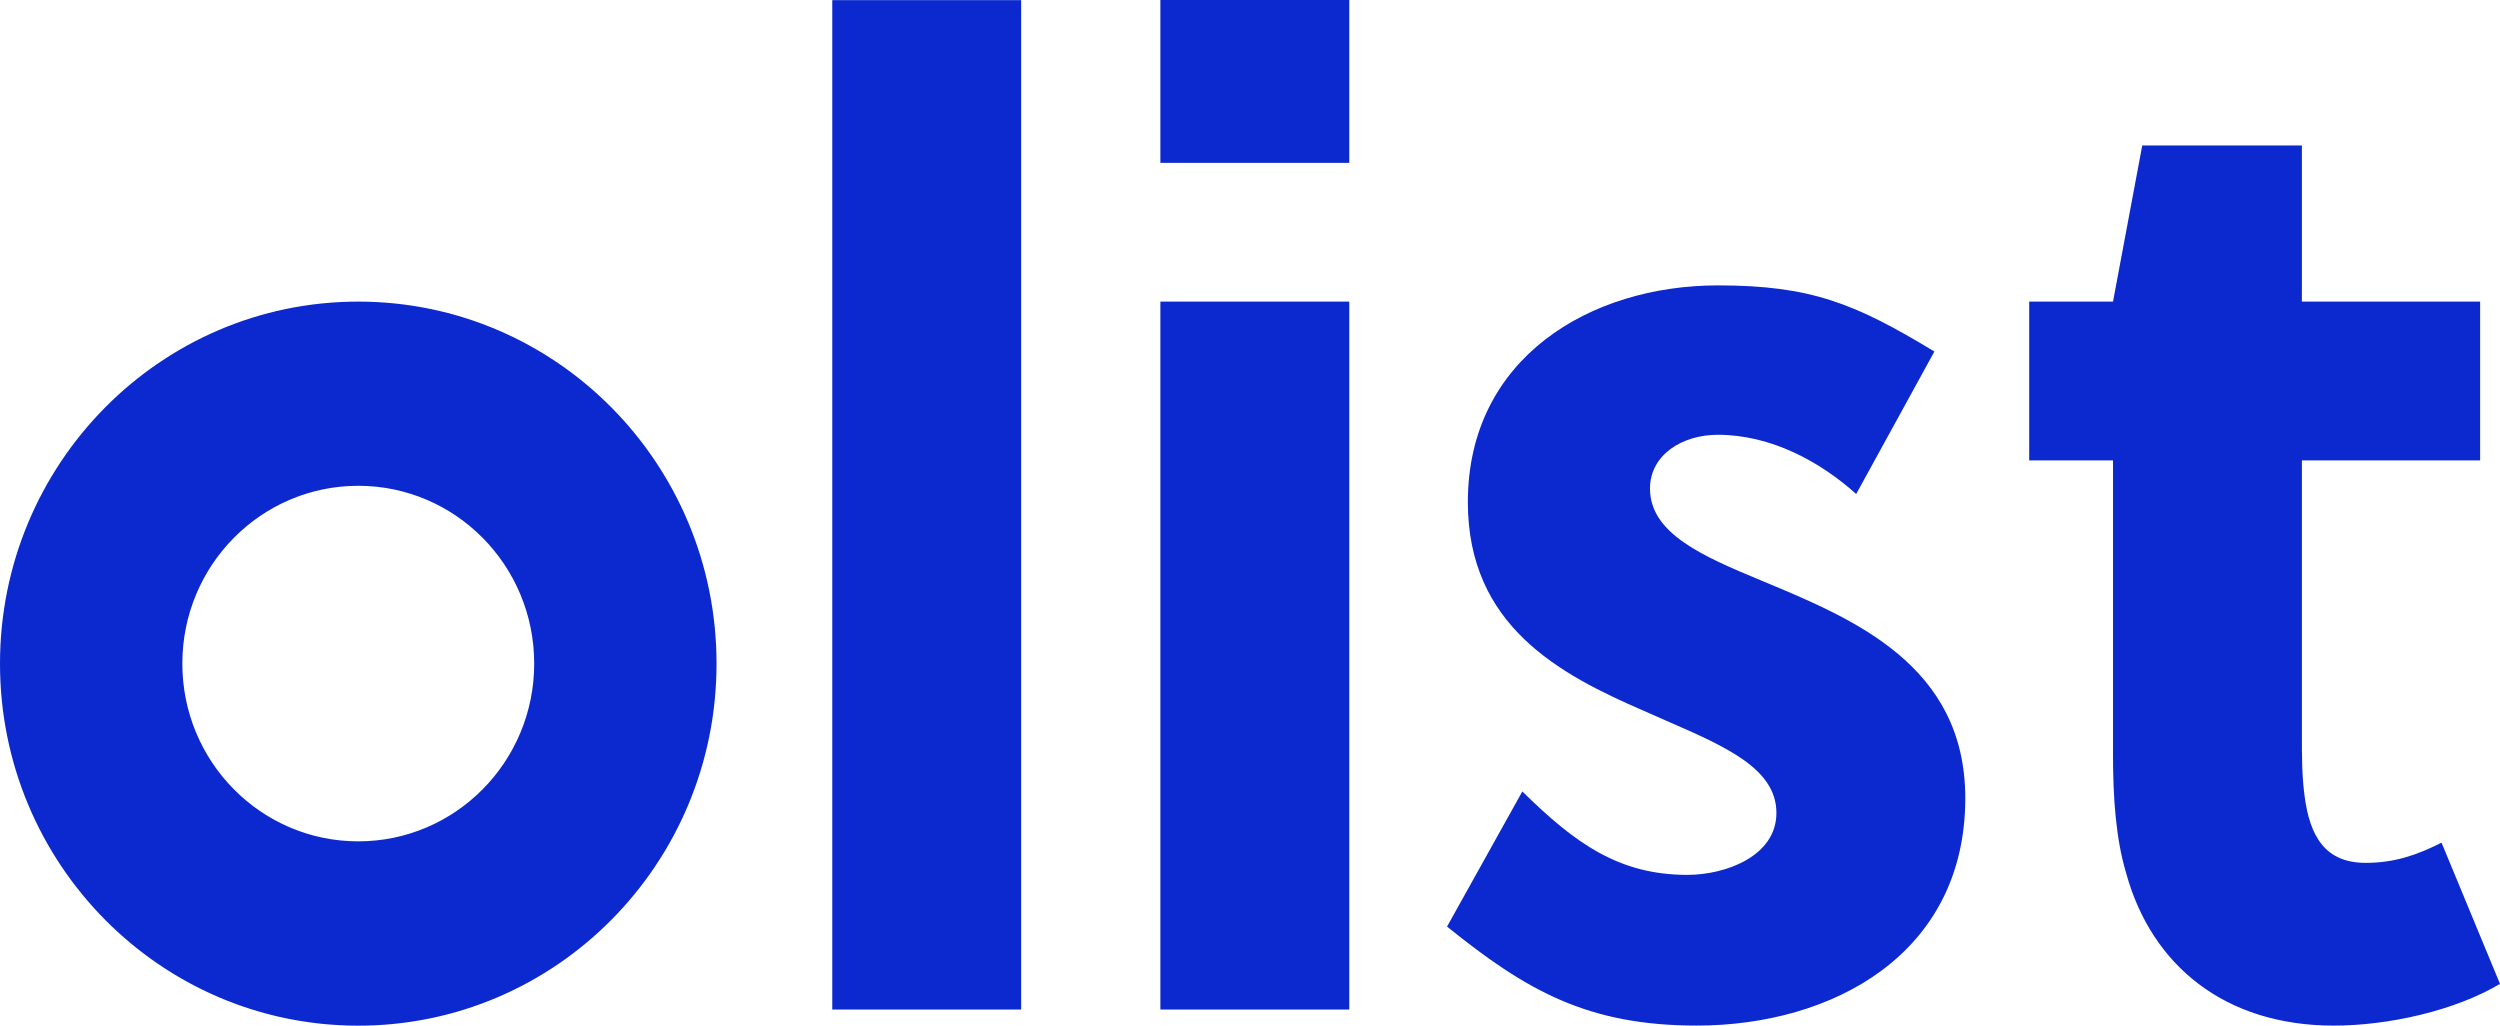 <svg width="78" height="32" viewBox="0 0 78 32" fill="none" xmlns="http://www.w3.org/2000/svg">
<path fill-rule="evenodd" clip-rule="evenodd" d="M36.204 0H42.097V5.082H36.204V0ZM25.967 0.004H31.86V31.497H25.967V0.004ZM-7.62939e-05 20.706C-7.62939e-05 14.468 5.005 9.41 11.178 9.41C17.351 9.41 22.356 14.468 22.356 20.706C22.356 26.944 17.351 32.001 11.178 32.001C5.005 32.001 -7.62939e-05 26.944 -7.62939e-05 20.706ZM5.689 20.704C5.689 23.768 8.147 26.25 11.178 26.25C14.209 26.25 16.667 23.768 16.667 20.704C16.667 17.639 14.209 15.157 11.178 15.157C8.145 15.157 5.689 17.639 5.689 20.704ZM54.924 18.101C53.098 17.345 51.48 16.632 51.48 15.245C51.48 14.196 52.476 13.565 53.596 13.565C55.256 13.565 56.791 14.404 57.913 15.413L60.353 10.968C57.887 9.472 56.502 8.904 53.598 8.904C49.613 8.904 45.797 11.172 45.797 15.664C45.797 19.526 48.659 21.038 51.273 22.172C51.516 22.281 51.757 22.386 51.992 22.488L51.993 22.489L51.995 22.489L51.995 22.49C53.856 23.301 55.424 23.985 55.424 25.364C55.424 26.708 53.848 27.296 52.644 27.296C50.527 27.296 49.157 26.33 47.497 24.693L45.148 28.909C47.615 30.902 49.531 31.998 52.934 31.998C57.166 31.998 61.317 29.773 61.317 24.901C61.315 20.765 57.846 19.319 55.046 18.152L54.924 18.101ZM36.204 9.41H42.097V31.498H36.204V9.41ZM76.176 26.291C75.43 26.668 74.724 26.921 73.809 26.921C72.565 26.921 72.067 26.123 71.901 24.821C71.819 24.19 71.819 23.604 71.819 22.931V14.364H77.38V9.41H71.819V4.539H66.838L65.926 9.41H63.311V14.364H65.926V23.56C65.926 24.861 66.01 26.163 66.34 27.255C67.128 30.111 69.41 31.999 72.813 31.999C74.516 31.999 76.59 31.536 78 30.697L76.176 26.291Z" fill="#0C29D0"/>
</svg>
